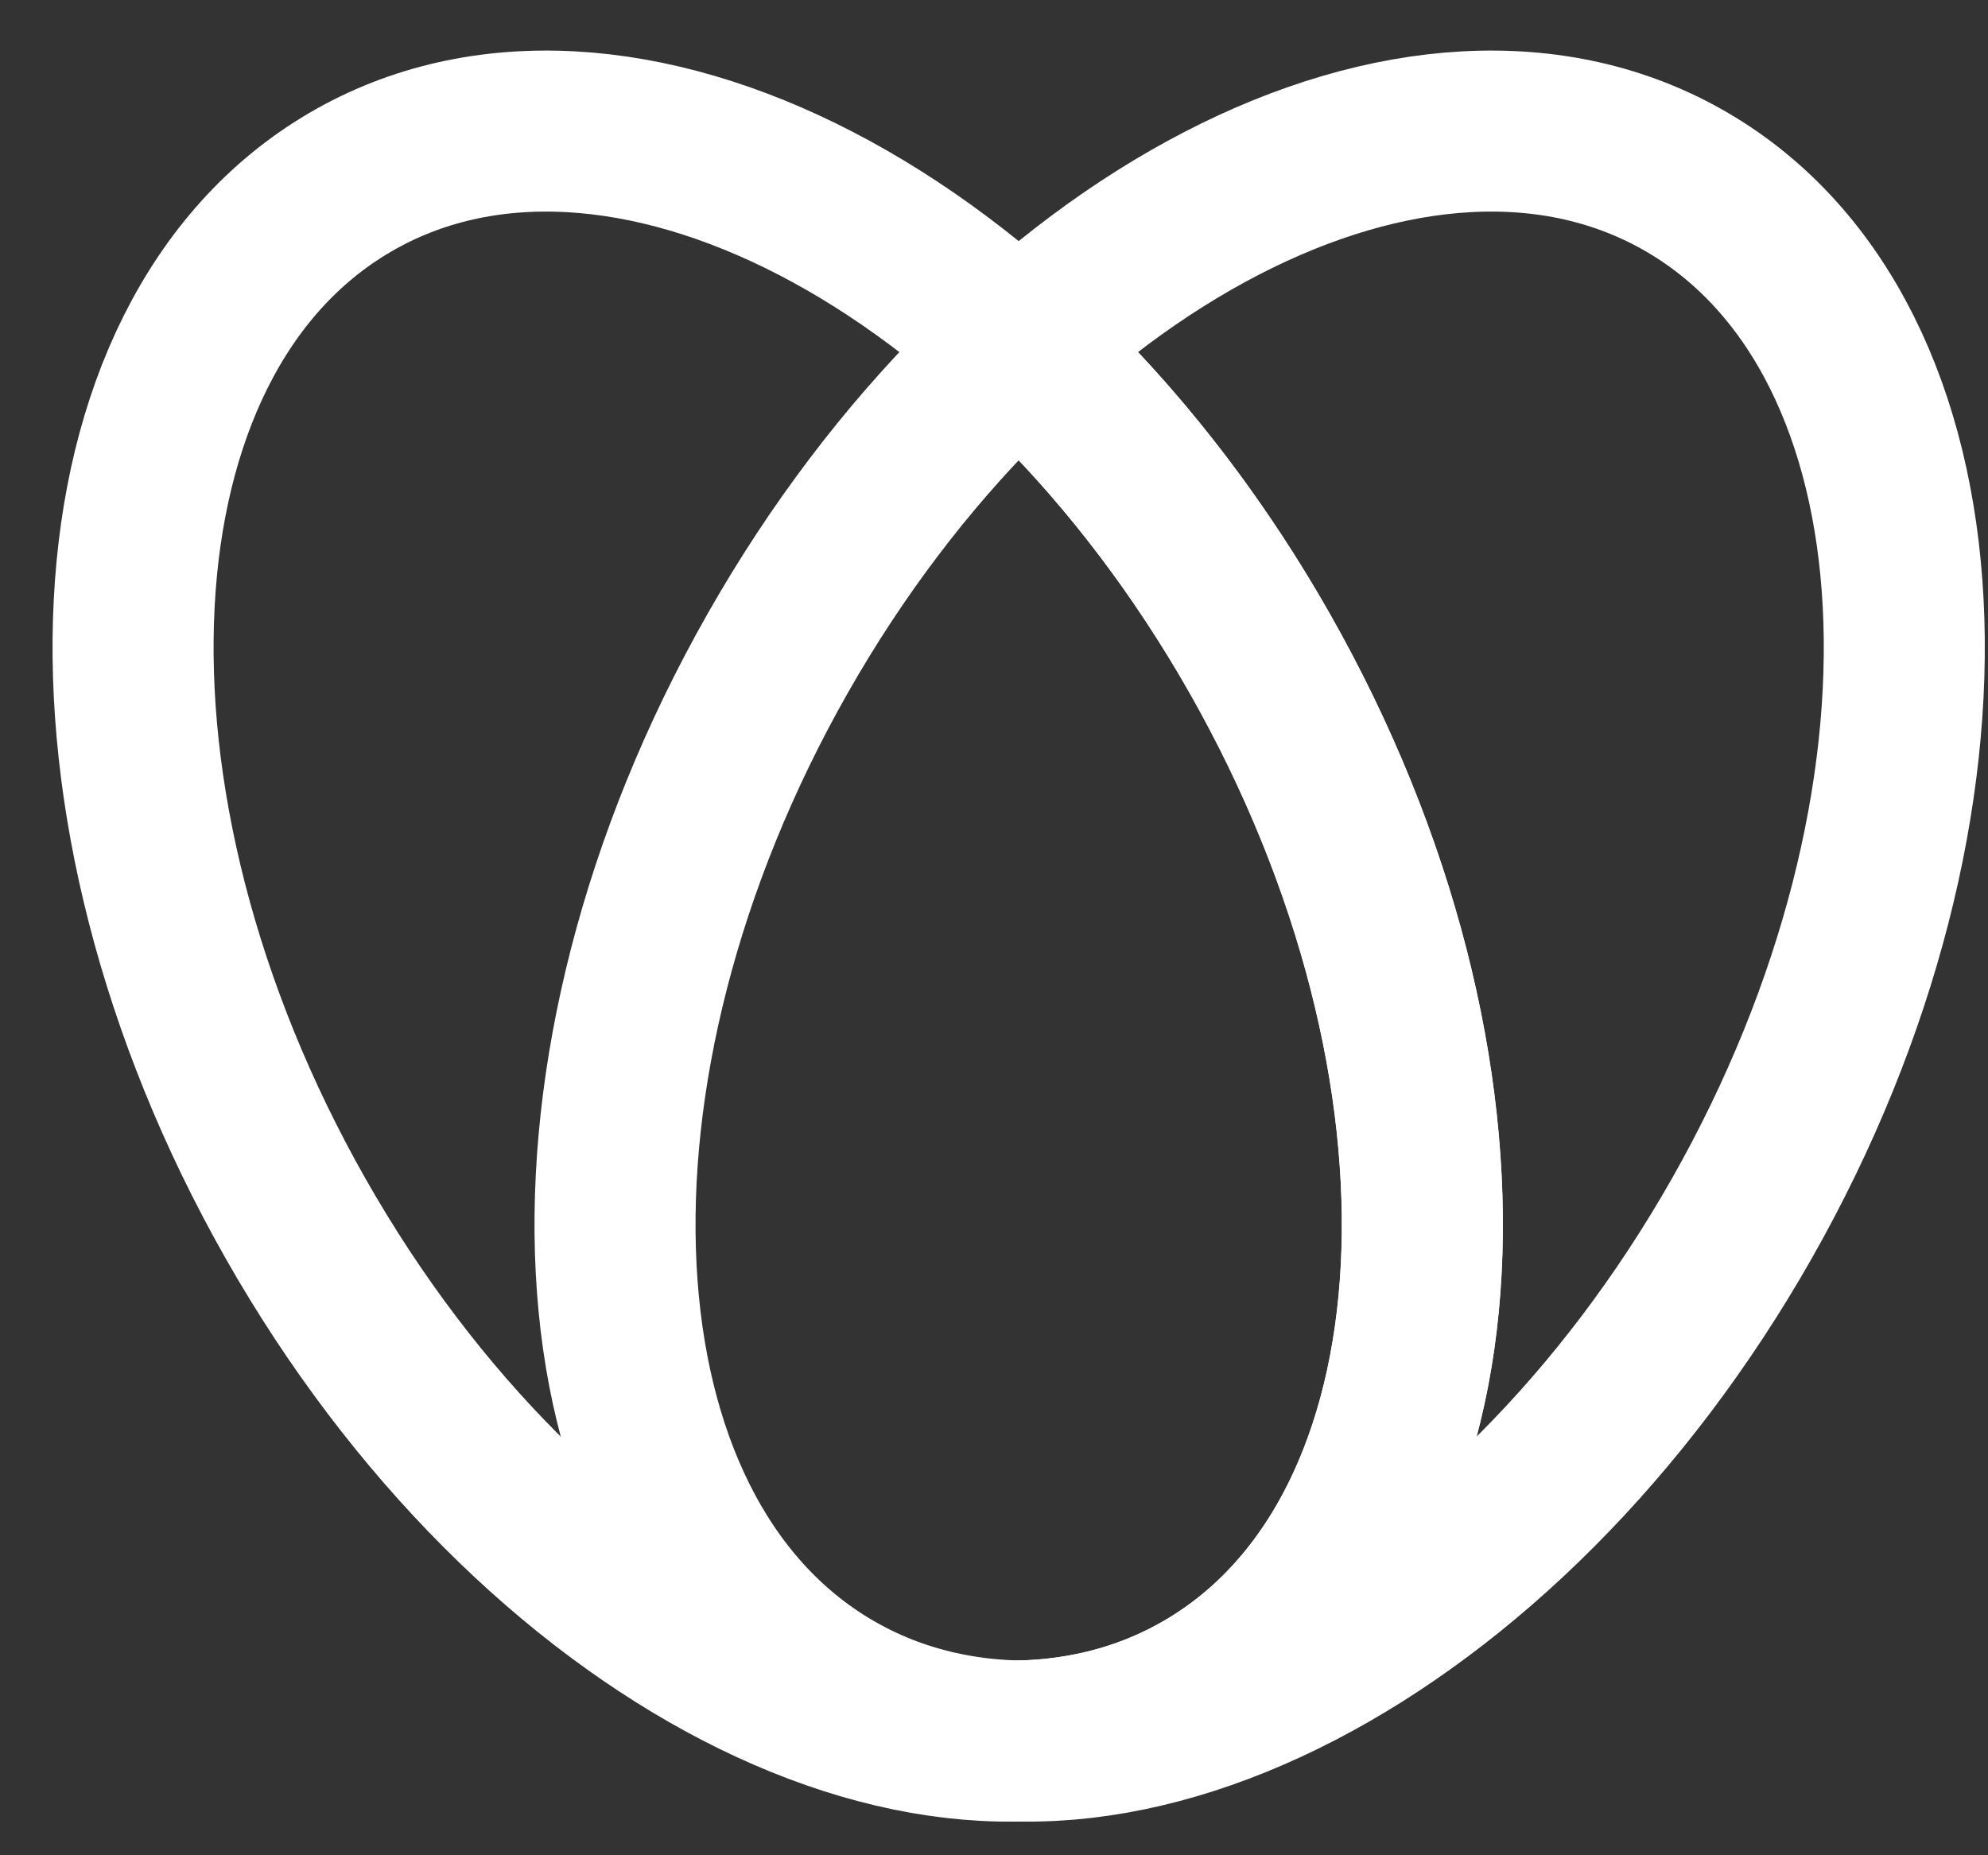 <svg width="30" height="28" viewBox="0 0 30 28" fill="none" xmlns="http://www.w3.org/2000/svg">
<rect x="0" y="0" width="30" height="28" fill="#333333" stroke="none"/>
<path d="M19.008 9.86C22.576 16.141 22.212 23.142 18.195 25.499C14.179 27.857 8.031 24.677 4.463 18.395C0.895 12.114 1.259 5.113 5.276 2.756C9.292 0.399 15.441 3.58 19.008 9.86Z" stroke="white" stroke-width="2.43" stroke-linecap="round" stroke-linejoin="round"/>
<path d="M11.736 9.86C8.168 16.141 8.532 23.142 12.549 25.499C16.566 27.857 22.714 24.676 26.282 18.395C29.85 12.115 29.486 5.113 25.469 2.756C21.453 0.399 15.304 3.58 11.736 9.86Z" stroke="white" stroke-width="2.43" stroke-linecap="round" stroke-linejoin="round"/>
<path d="M15.287 5.162C16.673 6.415 17.955 8.001 19.011 9.86C22.578 16.141 22.214 23.142 18.197 25.499C17.359 25.992 16.427 26.243 15.445 26.274" stroke="white" stroke-width="2.43" stroke-linecap="round" stroke-linejoin="round"/>
</svg>
